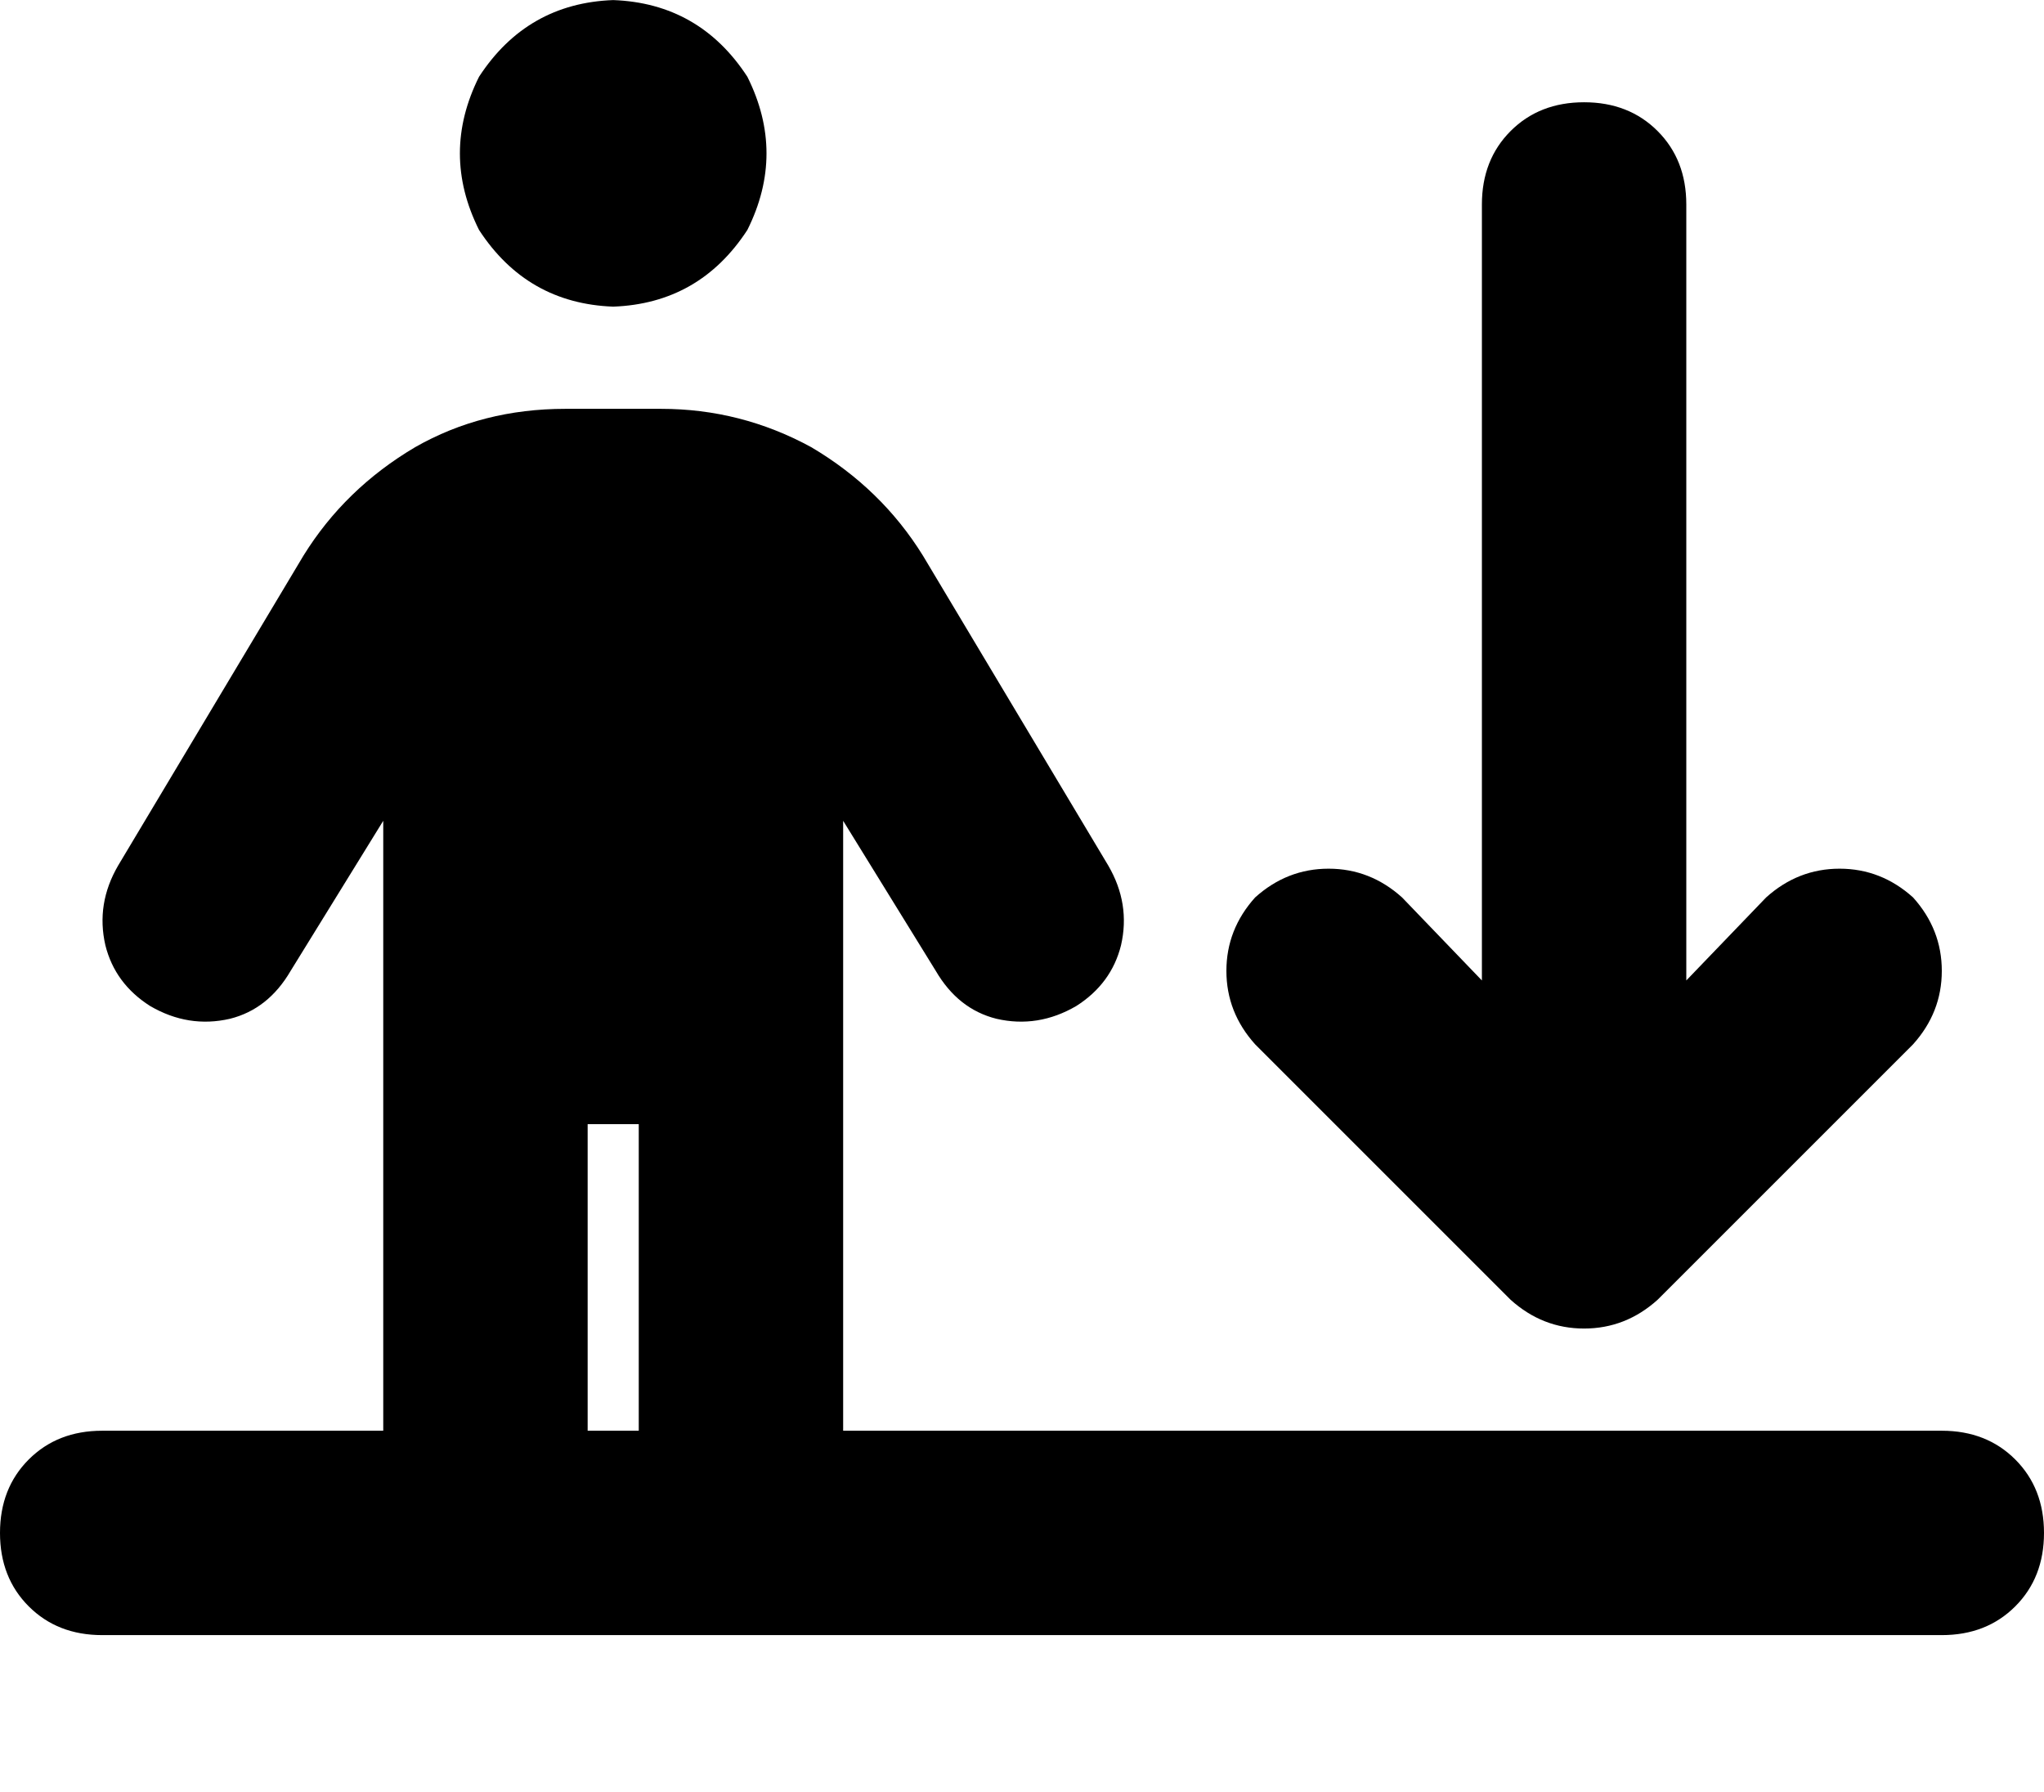 <svg viewBox="0 0 640 561.271" xmlns="http://www.w3.org/2000/svg"><path d="M192 96.023q27-1 42-24 12-24 0-48-15-23-42-24-27 1-42 24-12 24 0 48 15 23 42 24zm-8 352v-96 96-96h16v96h-16zm-64 0H32h88-88q-14 0-23 9t-9 23q0 14 9 23t23 9h576q14 0 23-9t9-23q0-14-9-23t-23-9H264v-191l29 47q7 12 19 15 13 3 25-4 11-7 14-19 3-13-4-25l-58-97q-13-21-35-34-22-12-47-12h-30q-26 0-47 12-22 13-35 34l-58 97q-7 12-4 25 3 12 14 19 12 7 25 4 12-3 19-15l29-47v191zm344-384v243-243 243l-25-26q-10-9-23-9t-23 9q-9 10-9 23t9 23l80 80q10 9 23 9t23-9l80-80q9-10 9-23t-9-23q-10-9-23-9t-23 9l-25 26v-243q0-14-9-23t-23-9q-14 0-23 9t-9 23z"/></svg>